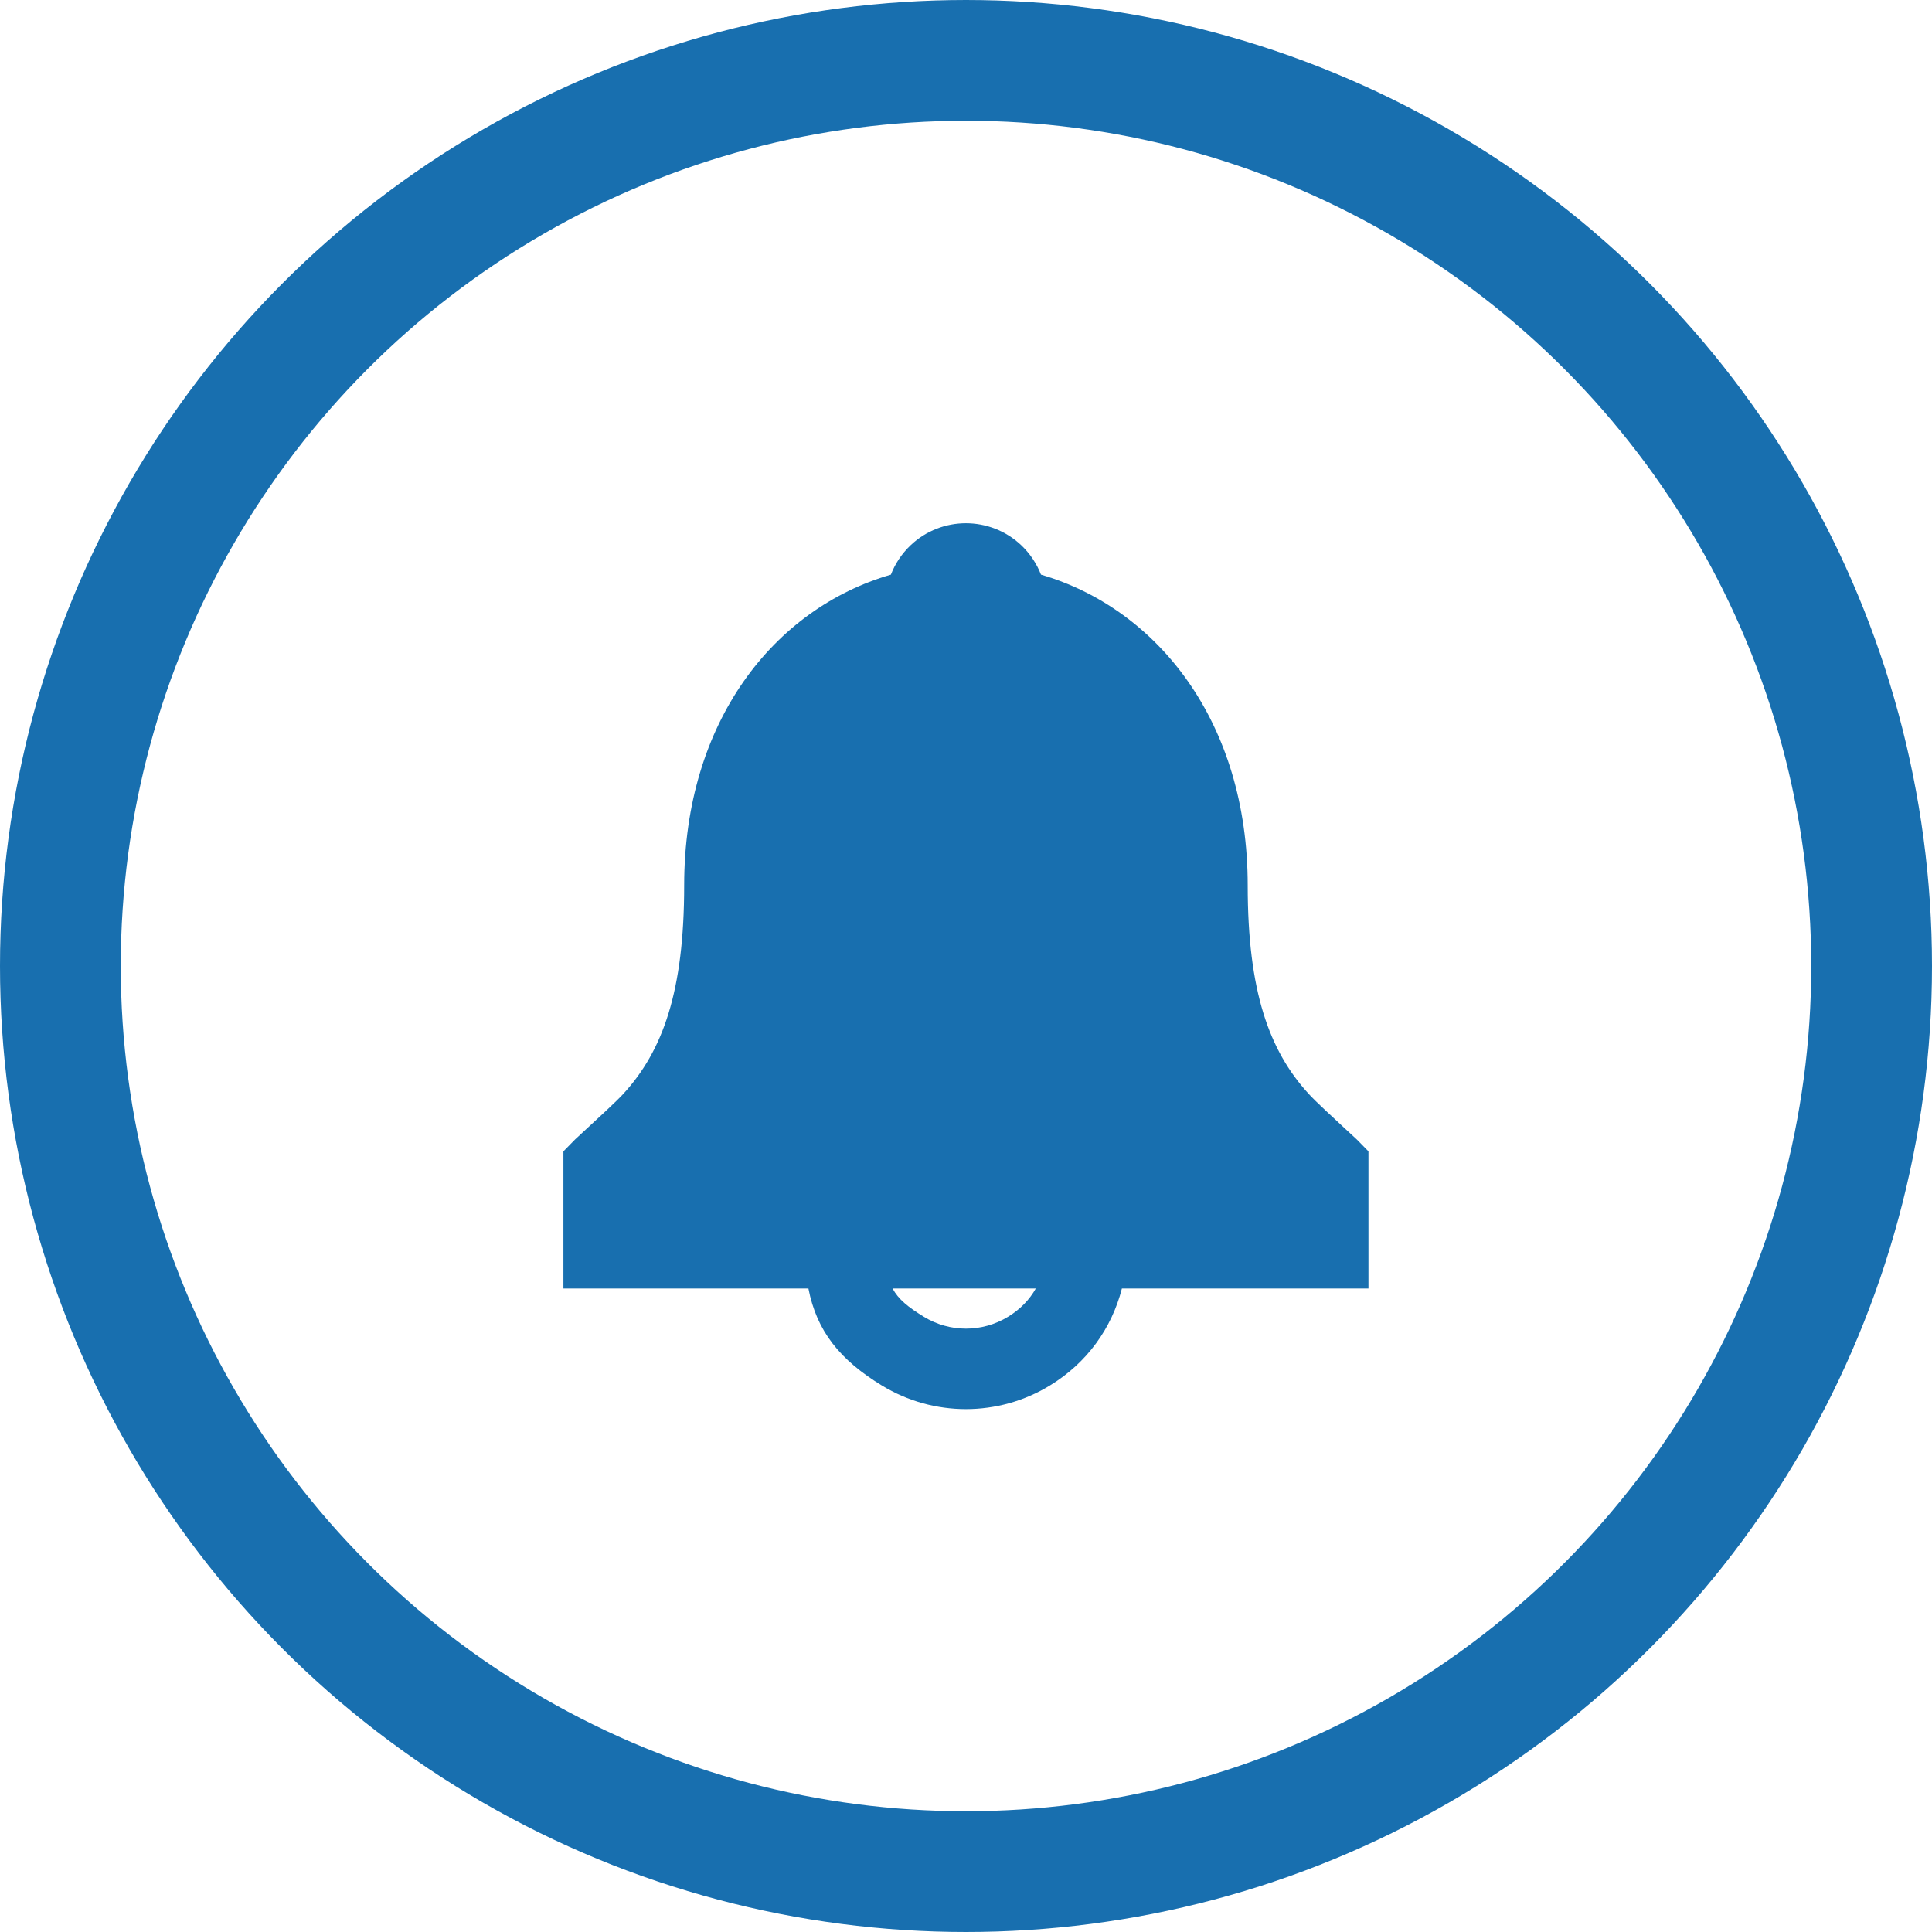 <svg width="16" height="16" viewBox="0 0 16 16" fill="none" xmlns="http://www.w3.org/2000/svg">
<circle cx="8" cy="8" r="7.5" stroke="#186FAF"/>
<path fill-rule="evenodd" clip-rule="evenodd" d="M8.621 4.759C9.587 5.041 10.333 5.98 10.333 7.333C10.333 8.208 10.51 8.701 10.838 9.059C10.893 9.12 11.045 9.259 11.145 9.352L11.145 9.352C11.191 9.394 11.227 9.427 11.237 9.437L11.333 9.535V10.671H9.291C9.207 11 9.002 11.287 8.695 11.474C8.268 11.735 7.731 11.735 7.303 11.474C6.956 11.262 6.764 11.025 6.695 10.671H4.666V9.535L4.762 9.437C4.773 9.426 4.81 9.392 4.858 9.348L4.858 9.348L4.858 9.348C4.958 9.256 5.107 9.119 5.161 9.06C5.489 8.703 5.666 8.211 5.666 7.333C5.666 5.976 6.411 5.039 7.378 4.759C7.413 4.668 7.468 4.585 7.543 4.514C7.799 4.273 8.199 4.273 8.456 4.514C8.531 4.585 8.586 4.669 8.621 4.759ZM7.392 10.671H8.578C8.525 10.765 8.447 10.845 8.348 10.905C8.134 11.036 7.865 11.036 7.651 10.905C7.52 10.825 7.439 10.759 7.392 10.671Z" fill="#186FAF"/>
</svg>
